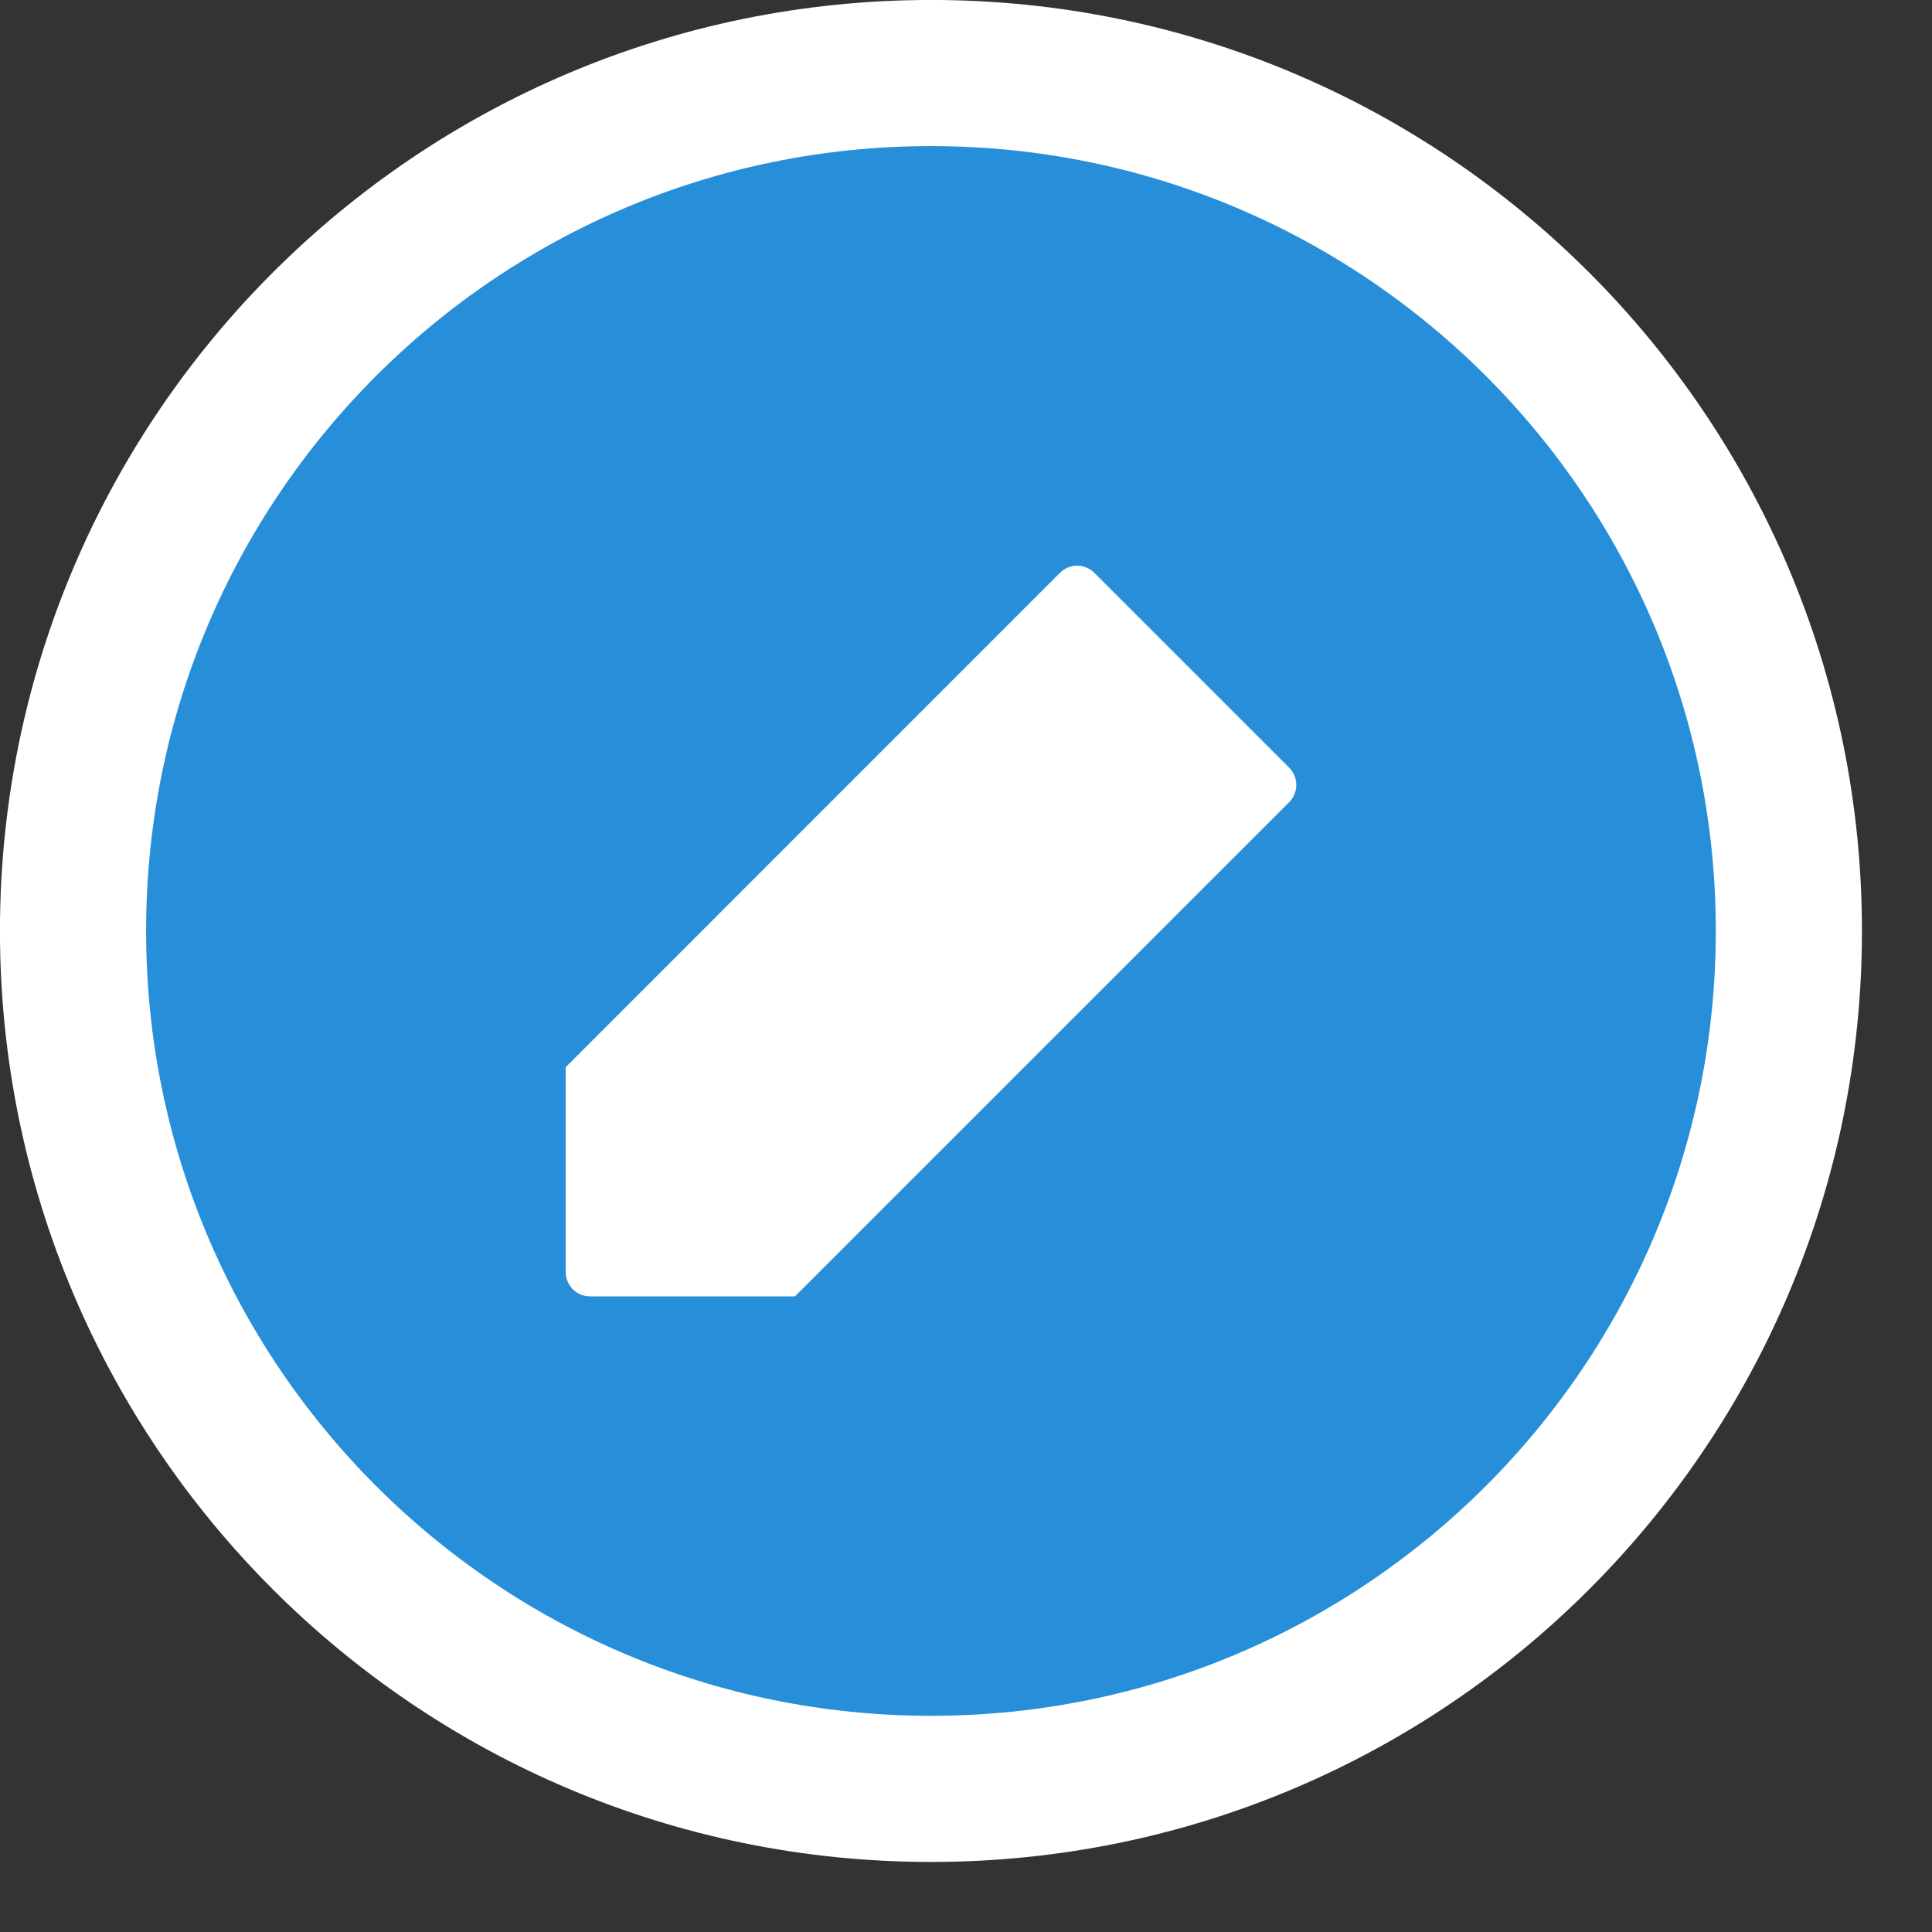 <svg width="25" height="25" viewBox="0 0 25 25" fill="none" xmlns="http://www.w3.org/2000/svg">
<rect x="0" y="0" width="25" height="25" fill="#333333" stroke="none"/>
<path d="M23.148 12.046C23.148 18.177 18.178 23.148 12.047 23.148C5.916 23.148 0.945 18.177 0.945 12.046C0.945 5.916 5.916 0.945 12.047 0.945C18.178 0.945 23.148 5.916 23.148 12.046Z" fill="#278FD9" stroke="white" stroke-width="1.891"/>
<path d="M14.161 7.413C14.132 7.383 14.097 7.36 14.059 7.344C14.02 7.328 13.979 7.32 13.938 7.32C13.896 7.32 13.855 7.328 13.817 7.344C13.779 7.36 13.744 7.383 13.715 7.413L7.32 13.809V16.46C7.32 16.543 7.353 16.623 7.412 16.683C7.471 16.742 7.551 16.775 7.635 16.775H10.287L16.682 10.38C16.711 10.351 16.735 10.316 16.75 10.277C16.766 10.239 16.774 10.198 16.774 10.157C16.774 10.115 16.766 10.074 16.75 10.036C16.735 9.998 16.711 9.963 16.682 9.934L14.161 7.413Z" fill="white"/>
</svg>
